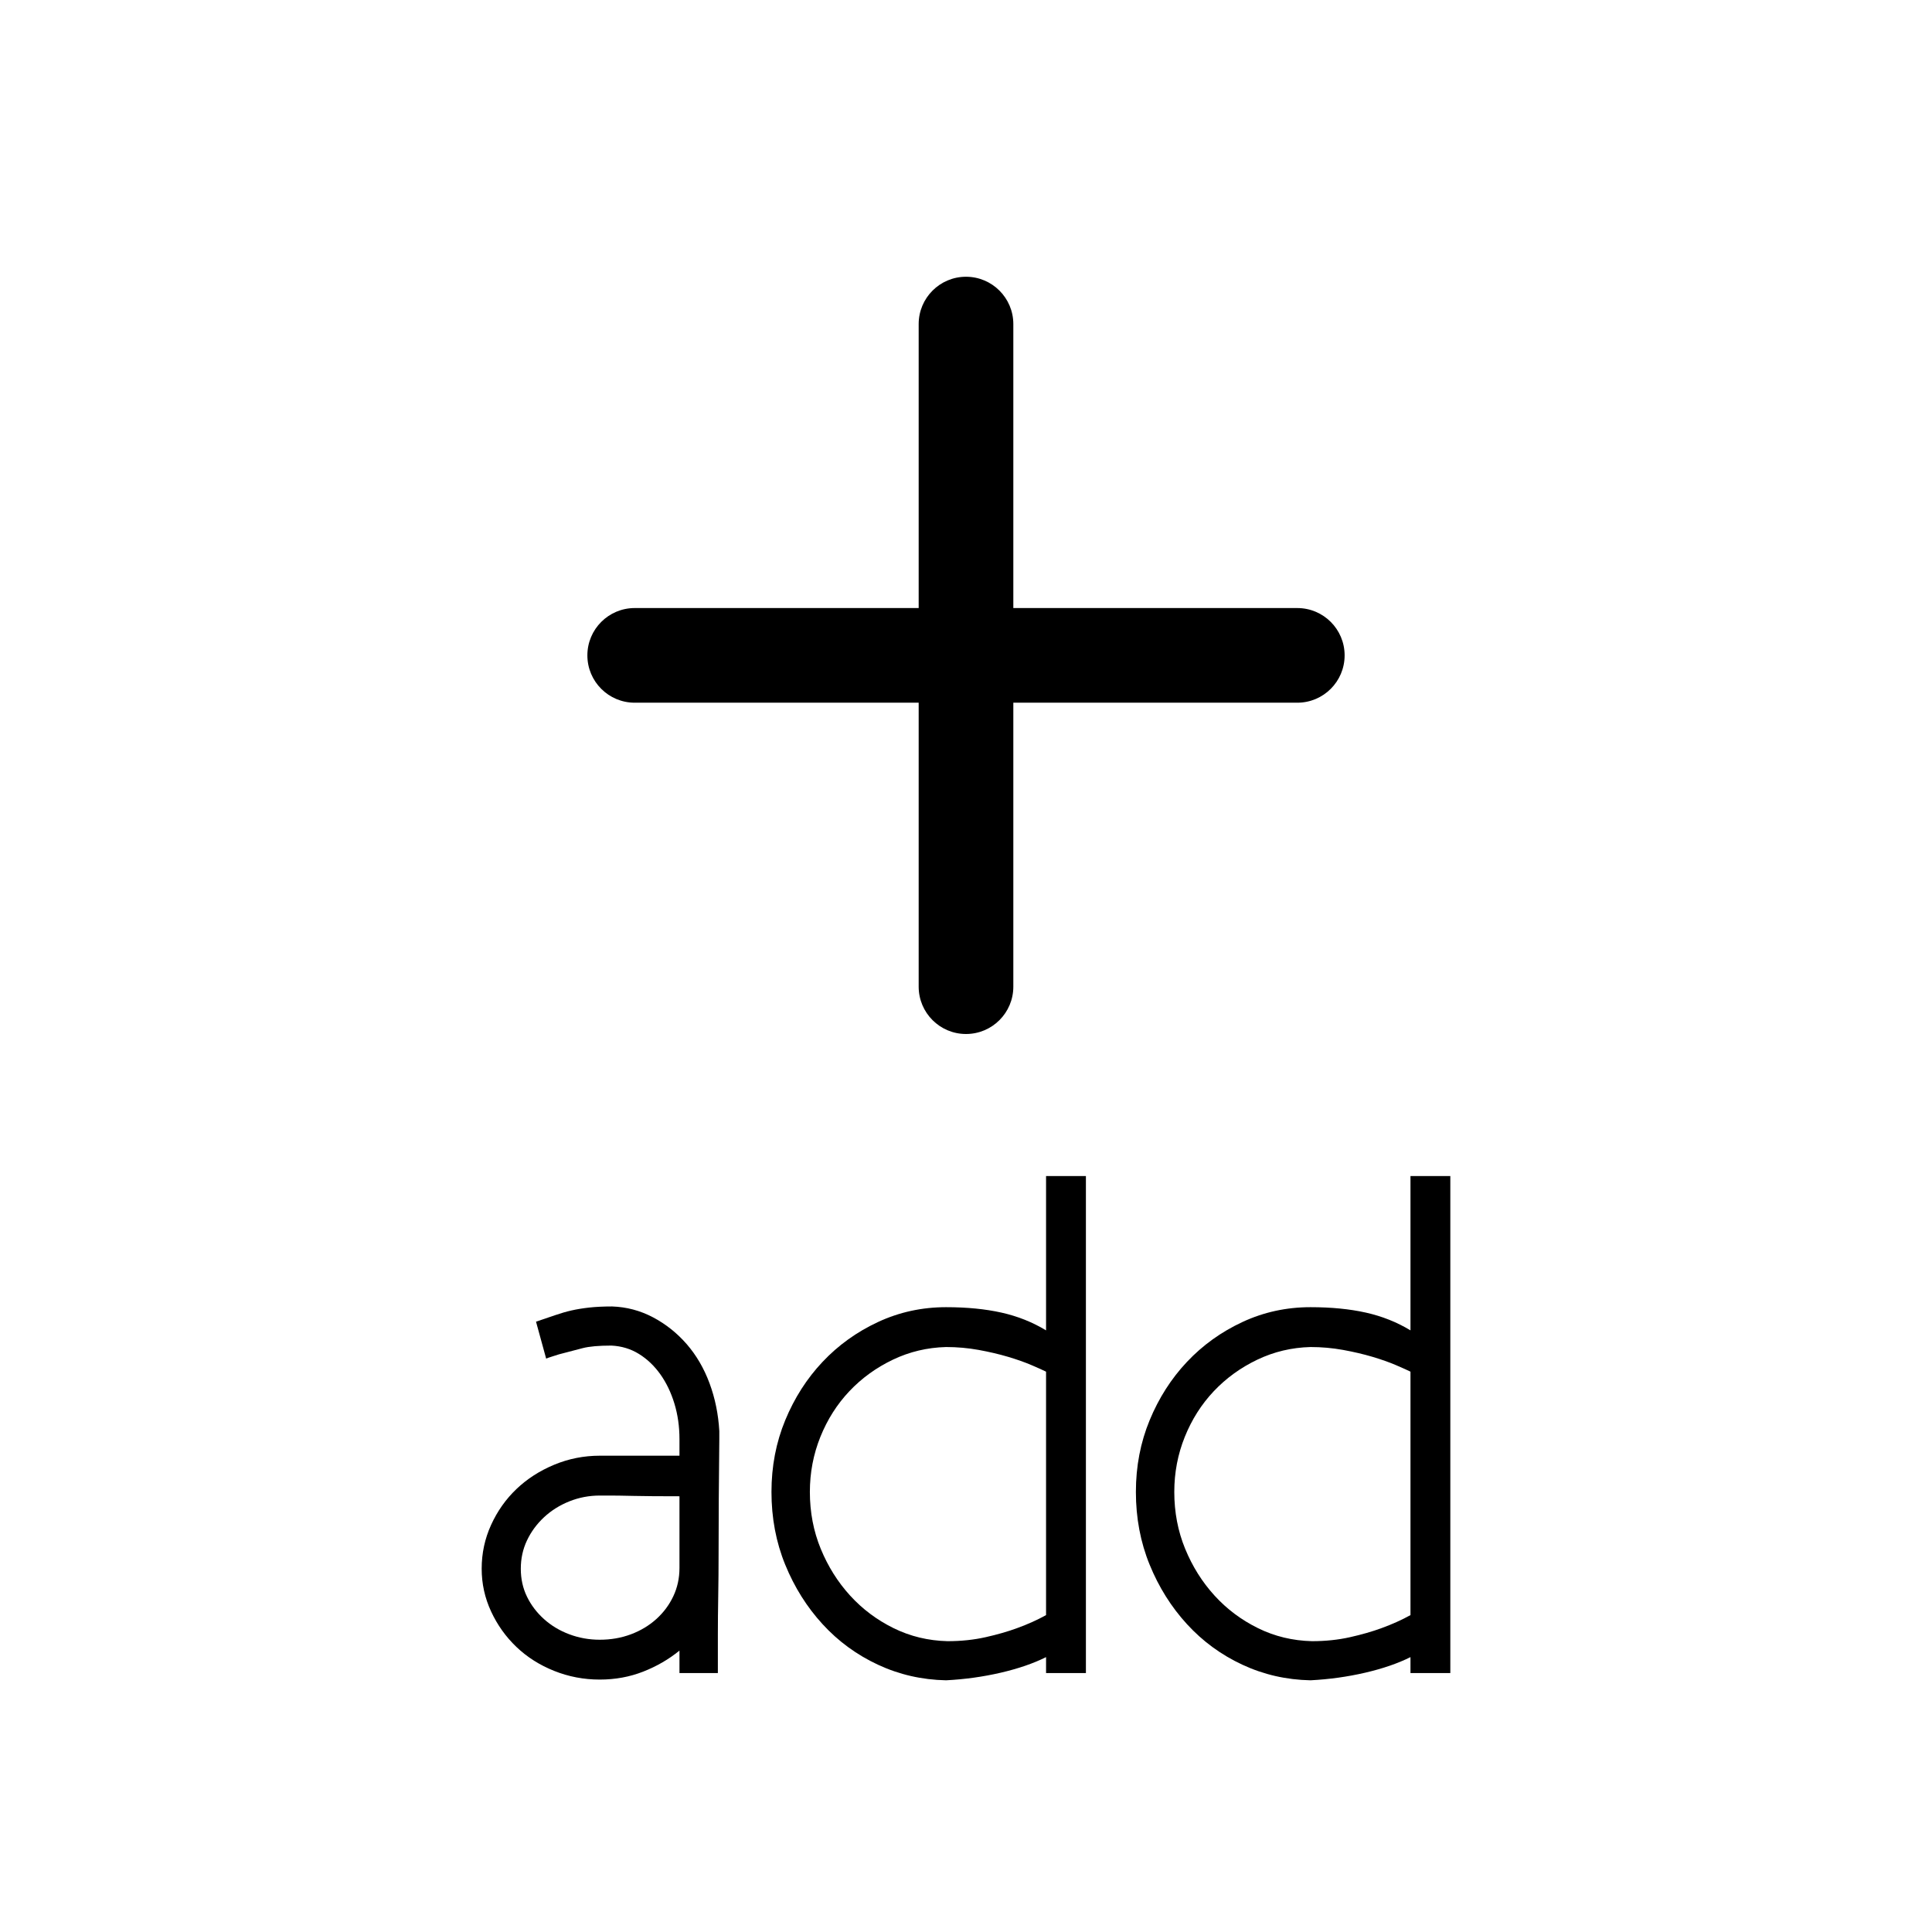<!DOCTYPE svg PUBLIC "-//W3C//DTD SVG 1.1//EN" "http://www.w3.org/Graphics/SVG/1.1/DTD/svg11.dtd">
<svg version="1.1" id="add-btn" xmlns="http://www.w3.org/2000/svg" xmlns:xlink="http://www.w3.org/1999/xlink" x="0px" y="0px"
	 width="100%" height="100%" viewBox="0 0 800 800" style="enable-background:new 0 0 800 800;" xml:space="preserve">
<g>
	<rect x="0.5" y="0.5" style="opacity:0;stroke:#000000;stroke-miterlimit:10;" width="800" height="800"/>
	<g id="Add_1_">
		<path d="M537.183,251.781H419.598V134.195c0-10.823-8.774-19.597-19.597-19.597s-19.597,8.774-19.597,19.597V251.78H262.819
			c-10.823,0-19.599,8.774-19.599,19.597s8.776,19.597,19.599,19.597h117.584v117.584c0,10.823,8.774,19.597,19.597,19.597
			s19.597-8.774,19.597-19.597V290.974h117.585c10.823,0,19.597-8.775,19.597-19.597
			C556.781,260.554,548.006,251.781,537.183,251.781z"/>
	</g>
	<g>
		<path d="M281.353,692.775v-9.3c-4.402,3.6-9.403,6.502-15,8.7c-5.602,2.198-11.602,3.3-18,3.3c-6.6,0-12.9-1.2-18.9-3.6
			c-6-2.4-11.203-5.7-15.6-9.9c-4.402-4.2-7.903-9.099-10.5-14.7c-2.602-5.597-3.9-11.498-3.9-17.7c0-6.398,1.298-12.449,3.9-18.149
			c2.597-5.7,6.098-10.65,10.5-14.851c4.397-4.199,9.6-7.547,15.6-10.05c6-2.498,12.3-3.75,18.9-3.75h33v-6.899
			c0-5.199-0.703-10.098-2.1-14.7c-1.401-4.599-3.352-8.648-5.85-12.15c-2.503-3.497-5.452-6.3-8.85-8.399
			c-3.403-2.101-7.2-3.249-11.4-3.45c-5.203,0-9.15,0.352-11.85,1.05c-2.7,0.703-5.953,1.552-9.75,2.55
			c-0.6,0.202-1.551,0.502-2.85,0.9c-1.303,0.403-2.152,0.703-2.55,0.899l-4.2-15.3c3-0.998,5.648-1.898,7.95-2.7
			c2.297-0.797,4.547-1.448,6.75-1.949c2.199-0.497,4.65-0.9,7.35-1.2s5.85-0.45,9.45-0.45c6,0.201,11.648,1.701,16.95,4.5
			c5.297,2.803,9.947,6.502,13.95,11.1c3.999,4.604,7.148,10.004,9.45,16.2c2.297,6.202,3.647,12.802,4.05,19.8v3.301
			c-0.202,17.602-0.3,33.402-0.3,47.399c0,6-0.051,11.901-0.15,17.7c-0.103,5.803-0.15,11.002-0.15,15.6c0,4.604,0,8.4,0,11.4
			s0,4.604,0,4.8H281.353z M281.353,619.575c-8.203,0-14.503-0.047-18.9-0.149c-4.402-0.099-7.65-0.15-9.75-0.15
			c-2.1,0-3.553,0-4.35,0c-4.402,0-8.602,0.802-12.6,2.4c-4.003,1.603-7.5,3.802-10.5,6.6c-3,2.804-5.353,6-7.05,9.601
			c-1.702,3.6-2.55,7.5-2.55,11.699c0,4.2,0.849,8.054,2.55,11.551c1.697,3.501,4.05,6.6,7.05,9.3s6.497,4.8,10.5,6.3
			c3.999,1.5,8.198,2.25,12.6,2.25c4.598,0,8.897-0.75,12.9-2.25c3.999-1.5,7.5-3.6,10.5-6.3s5.349-5.851,7.05-9.45
			c1.697-3.6,2.55-7.5,2.55-11.7V619.575z"/>
		<path d="M433.15,686.176c-5.203,2.602-11.452,4.753-18.75,6.45c-7.303,1.696-14.85,2.746-22.65,3.149
			c-10.003-0.201-19.402-2.353-28.2-6.45c-8.803-4.097-16.453-9.698-22.95-16.8c-6.502-7.097-11.653-15.3-15.45-24.6
			c-3.802-9.3-5.7-19.351-5.7-30.15c0-10.599,1.898-20.498,5.7-29.7c3.797-9.196,8.948-17.25,15.45-24.149
			c6.497-6.9,14.146-12.398,22.95-16.5c8.798-4.097,18.197-6.15,28.2-6.15c8.597,0,16.247,0.75,22.95,2.25
			c6.699,1.5,12.849,3.952,18.451,7.351v-63.9h16.5v205.8h-16.5V686.176z M433.15,567.976c-1.2-0.6-3.202-1.5-6-2.7
			c-2.804-1.2-6.052-2.349-9.75-3.45c-3.703-1.097-7.753-2.048-12.15-2.85c-4.402-0.797-8.902-1.2-13.5-1.2
			c-7.8,0.202-15.15,1.95-22.05,5.25c-6.9,3.3-12.9,7.65-18,13.05c-5.1,5.4-9.103,11.7-12,18.9c-2.901,7.2-4.35,14.803-4.35,22.8
			c0,8.4,1.5,16.252,4.5,23.55c3,7.304,7.05,13.754,12.15,19.351c5.1,5.602,11.1,10.102,18,13.5c6.9,3.403,14.348,5.203,22.35,5.399
			c5.597,0,10.847-0.548,15.75-1.649c4.898-1.097,9.248-2.349,13.05-3.75c4.397-1.599,8.4-3.398,12-5.4V567.976z"/>
		<path d="M584.047,686.176c-5.203,2.602-11.451,4.753-18.75,6.45c-7.303,1.696-14.85,2.746-22.65,3.149
			c-10.003-0.201-19.401-2.353-28.199-6.45c-8.804-4.097-16.453-9.698-22.95-16.8c-6.502-7.097-11.653-15.3-15.45-24.6
			c-3.802-9.3-5.7-19.351-5.7-30.15c0-10.599,1.898-20.498,5.7-29.7c3.797-9.196,8.948-17.25,15.45-24.149
			c6.497-6.9,14.146-12.398,22.95-16.5c8.798-4.097,18.196-6.15,28.199-6.15c8.598,0,16.247,0.75,22.95,2.25
			c6.698,1.5,12.849,3.952,18.45,7.351v-63.9h16.5v205.8h-16.5V686.176z M584.047,567.976c-1.2-0.6-3.201-1.5-6-2.7
			c-2.803-1.2-6.052-2.349-9.75-3.45c-3.703-1.097-7.753-2.048-12.15-2.85c-4.401-0.797-8.901-1.2-13.5-1.2
			c-7.8,0.202-15.149,1.95-22.05,5.25c-6.899,3.3-12.899,7.65-18,13.05c-5.1,5.4-9.103,11.7-12,18.9
			c-2.901,7.2-4.35,14.803-4.35,22.8c0,8.4,1.5,16.252,4.5,23.55c3,7.304,7.05,13.754,12.149,19.351
			c5.101,5.602,11.101,10.102,18,13.5c6.9,3.403,14.349,5.203,22.351,5.399c5.597,0,10.847-0.548,15.75-1.649
			c4.898-1.097,9.248-2.349,13.05-3.75c4.396-1.599,8.4-3.398,12-5.4V567.976z"/>
	</g>
</g>
</svg>
